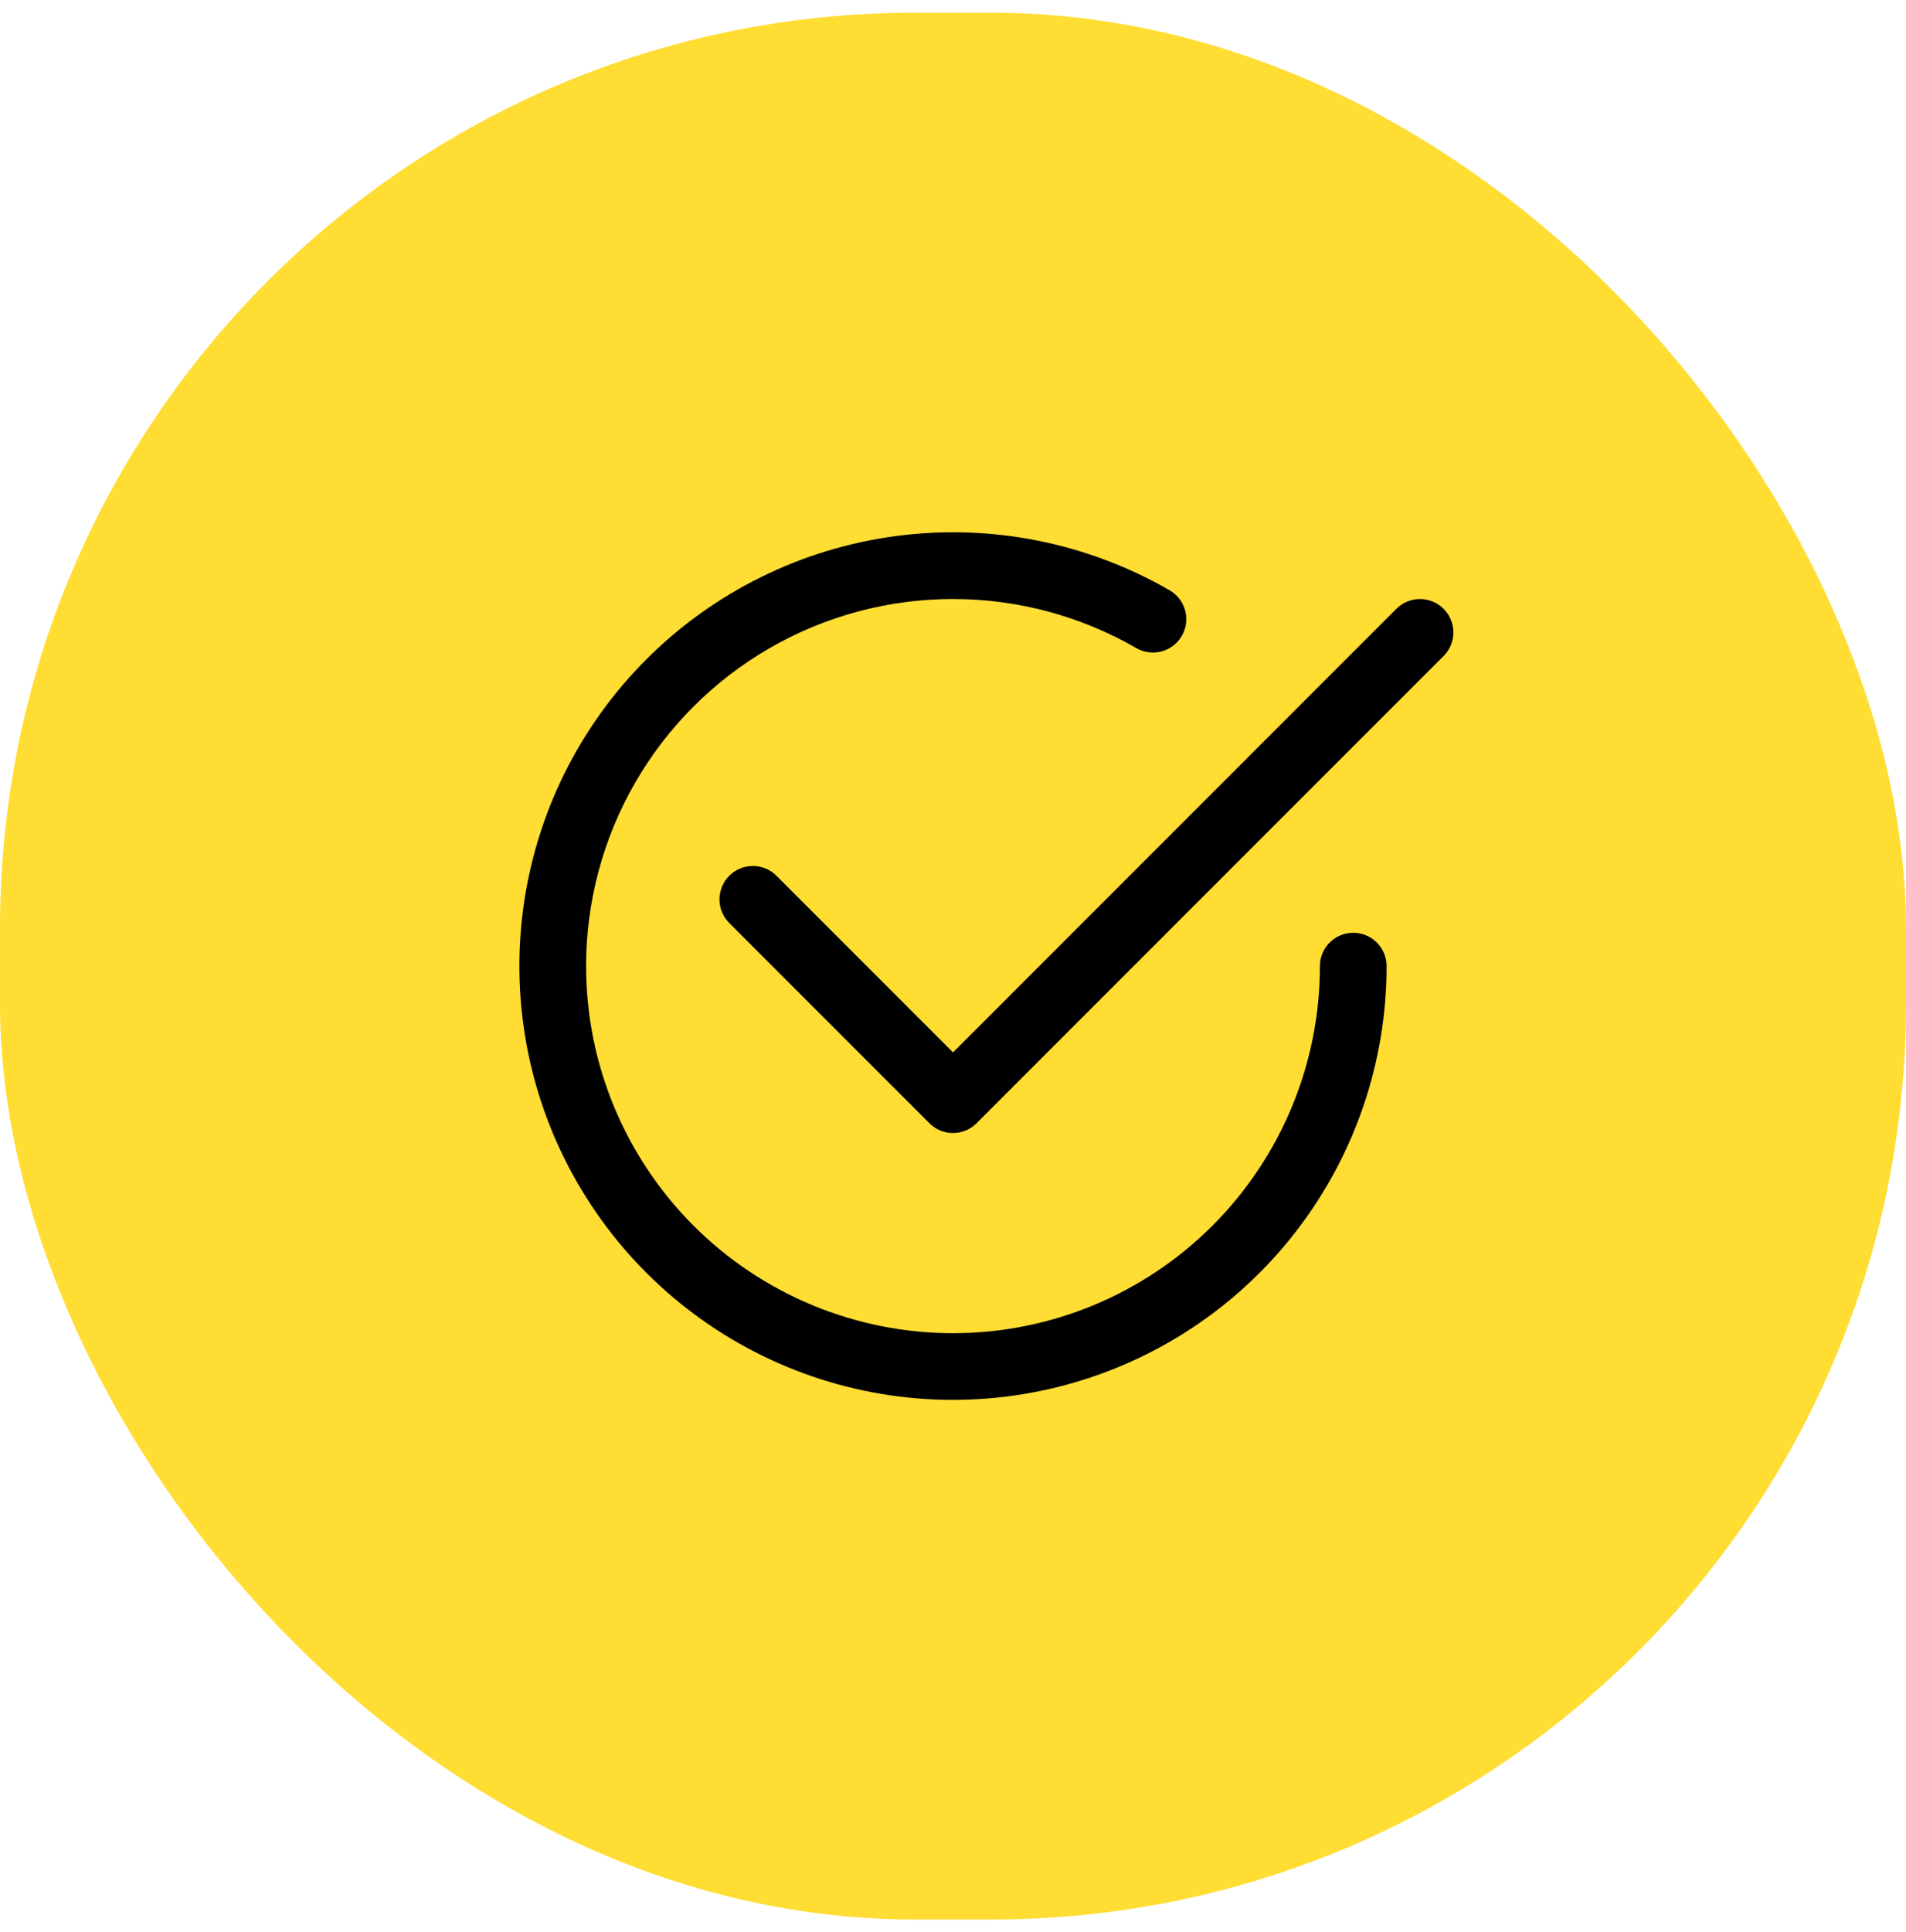 <svg width="75" height="76" viewBox="0 0 75 76" fill="none" xmlns="http://www.w3.org/2000/svg">
<rect y="0.5" width="75" height="75" rx="36" fill="#FFDD33"/>
<path d="M23.062 38C23.062 35.465 23.729 32.976 24.996 30.78C26.263 28.585 28.085 26.762 30.28 25.495C32.475 24.228 34.965 23.56 37.499 23.56C40.034 23.56 42.524 24.227 44.719 25.494C45.02 25.666 45.377 25.711 45.711 25.62C46.046 25.529 46.331 25.31 46.504 25.01C46.677 24.71 46.725 24.353 46.636 24.018C46.548 23.683 46.33 23.397 46.031 23.221C42.779 21.343 38.997 20.591 35.273 21.081C31.549 21.572 28.091 23.277 25.435 25.932C22.779 28.588 21.074 32.046 20.584 35.77C20.093 39.494 20.845 43.275 22.723 46.528C24.601 49.781 27.499 52.323 30.969 53.761C34.439 55.199 38.286 55.451 41.914 54.479C45.543 53.508 48.749 51.366 51.035 48.386C53.322 45.407 54.562 41.756 54.562 38C54.562 37.652 54.424 37.318 54.178 37.072C53.932 36.826 53.598 36.688 53.25 36.688C52.902 36.688 52.568 36.826 52.322 37.072C52.076 37.318 51.938 37.652 51.938 38C51.938 41.829 50.416 45.501 47.709 48.209C45.001 50.916 41.329 52.438 37.5 52.438C33.671 52.438 29.999 50.916 27.291 48.209C24.584 45.501 23.062 41.829 23.062 38Z" fill="black"/>
<path d="M56.804 25.804C56.926 25.682 57.023 25.537 57.089 25.378C57.155 25.218 57.189 25.047 57.189 24.875C57.189 24.702 57.155 24.532 57.089 24.372C57.023 24.213 56.926 24.068 56.804 23.946C56.682 23.824 56.537 23.727 56.378 23.661C56.218 23.595 56.047 23.561 55.875 23.561C55.702 23.561 55.531 23.595 55.372 23.661C55.212 23.727 55.068 23.824 54.946 23.946L37.5 41.394L30.554 34.446C30.432 34.324 30.287 34.227 30.128 34.161C29.968 34.095 29.797 34.061 29.625 34.061C29.452 34.061 29.281 34.095 29.122 34.161C28.962 34.227 28.817 34.324 28.695 34.446C28.573 34.568 28.477 34.713 28.411 34.872C28.345 35.032 28.311 35.202 28.311 35.375C28.311 35.547 28.345 35.718 28.411 35.878C28.477 36.037 28.573 36.182 28.695 36.304L36.571 44.179C36.692 44.301 36.837 44.398 36.997 44.465C37.156 44.531 37.327 44.565 37.5 44.565C37.672 44.565 37.843 44.531 38.003 44.465C38.162 44.398 38.307 44.301 38.429 44.179L56.804 25.804Z" fill="black"/>
</svg>
